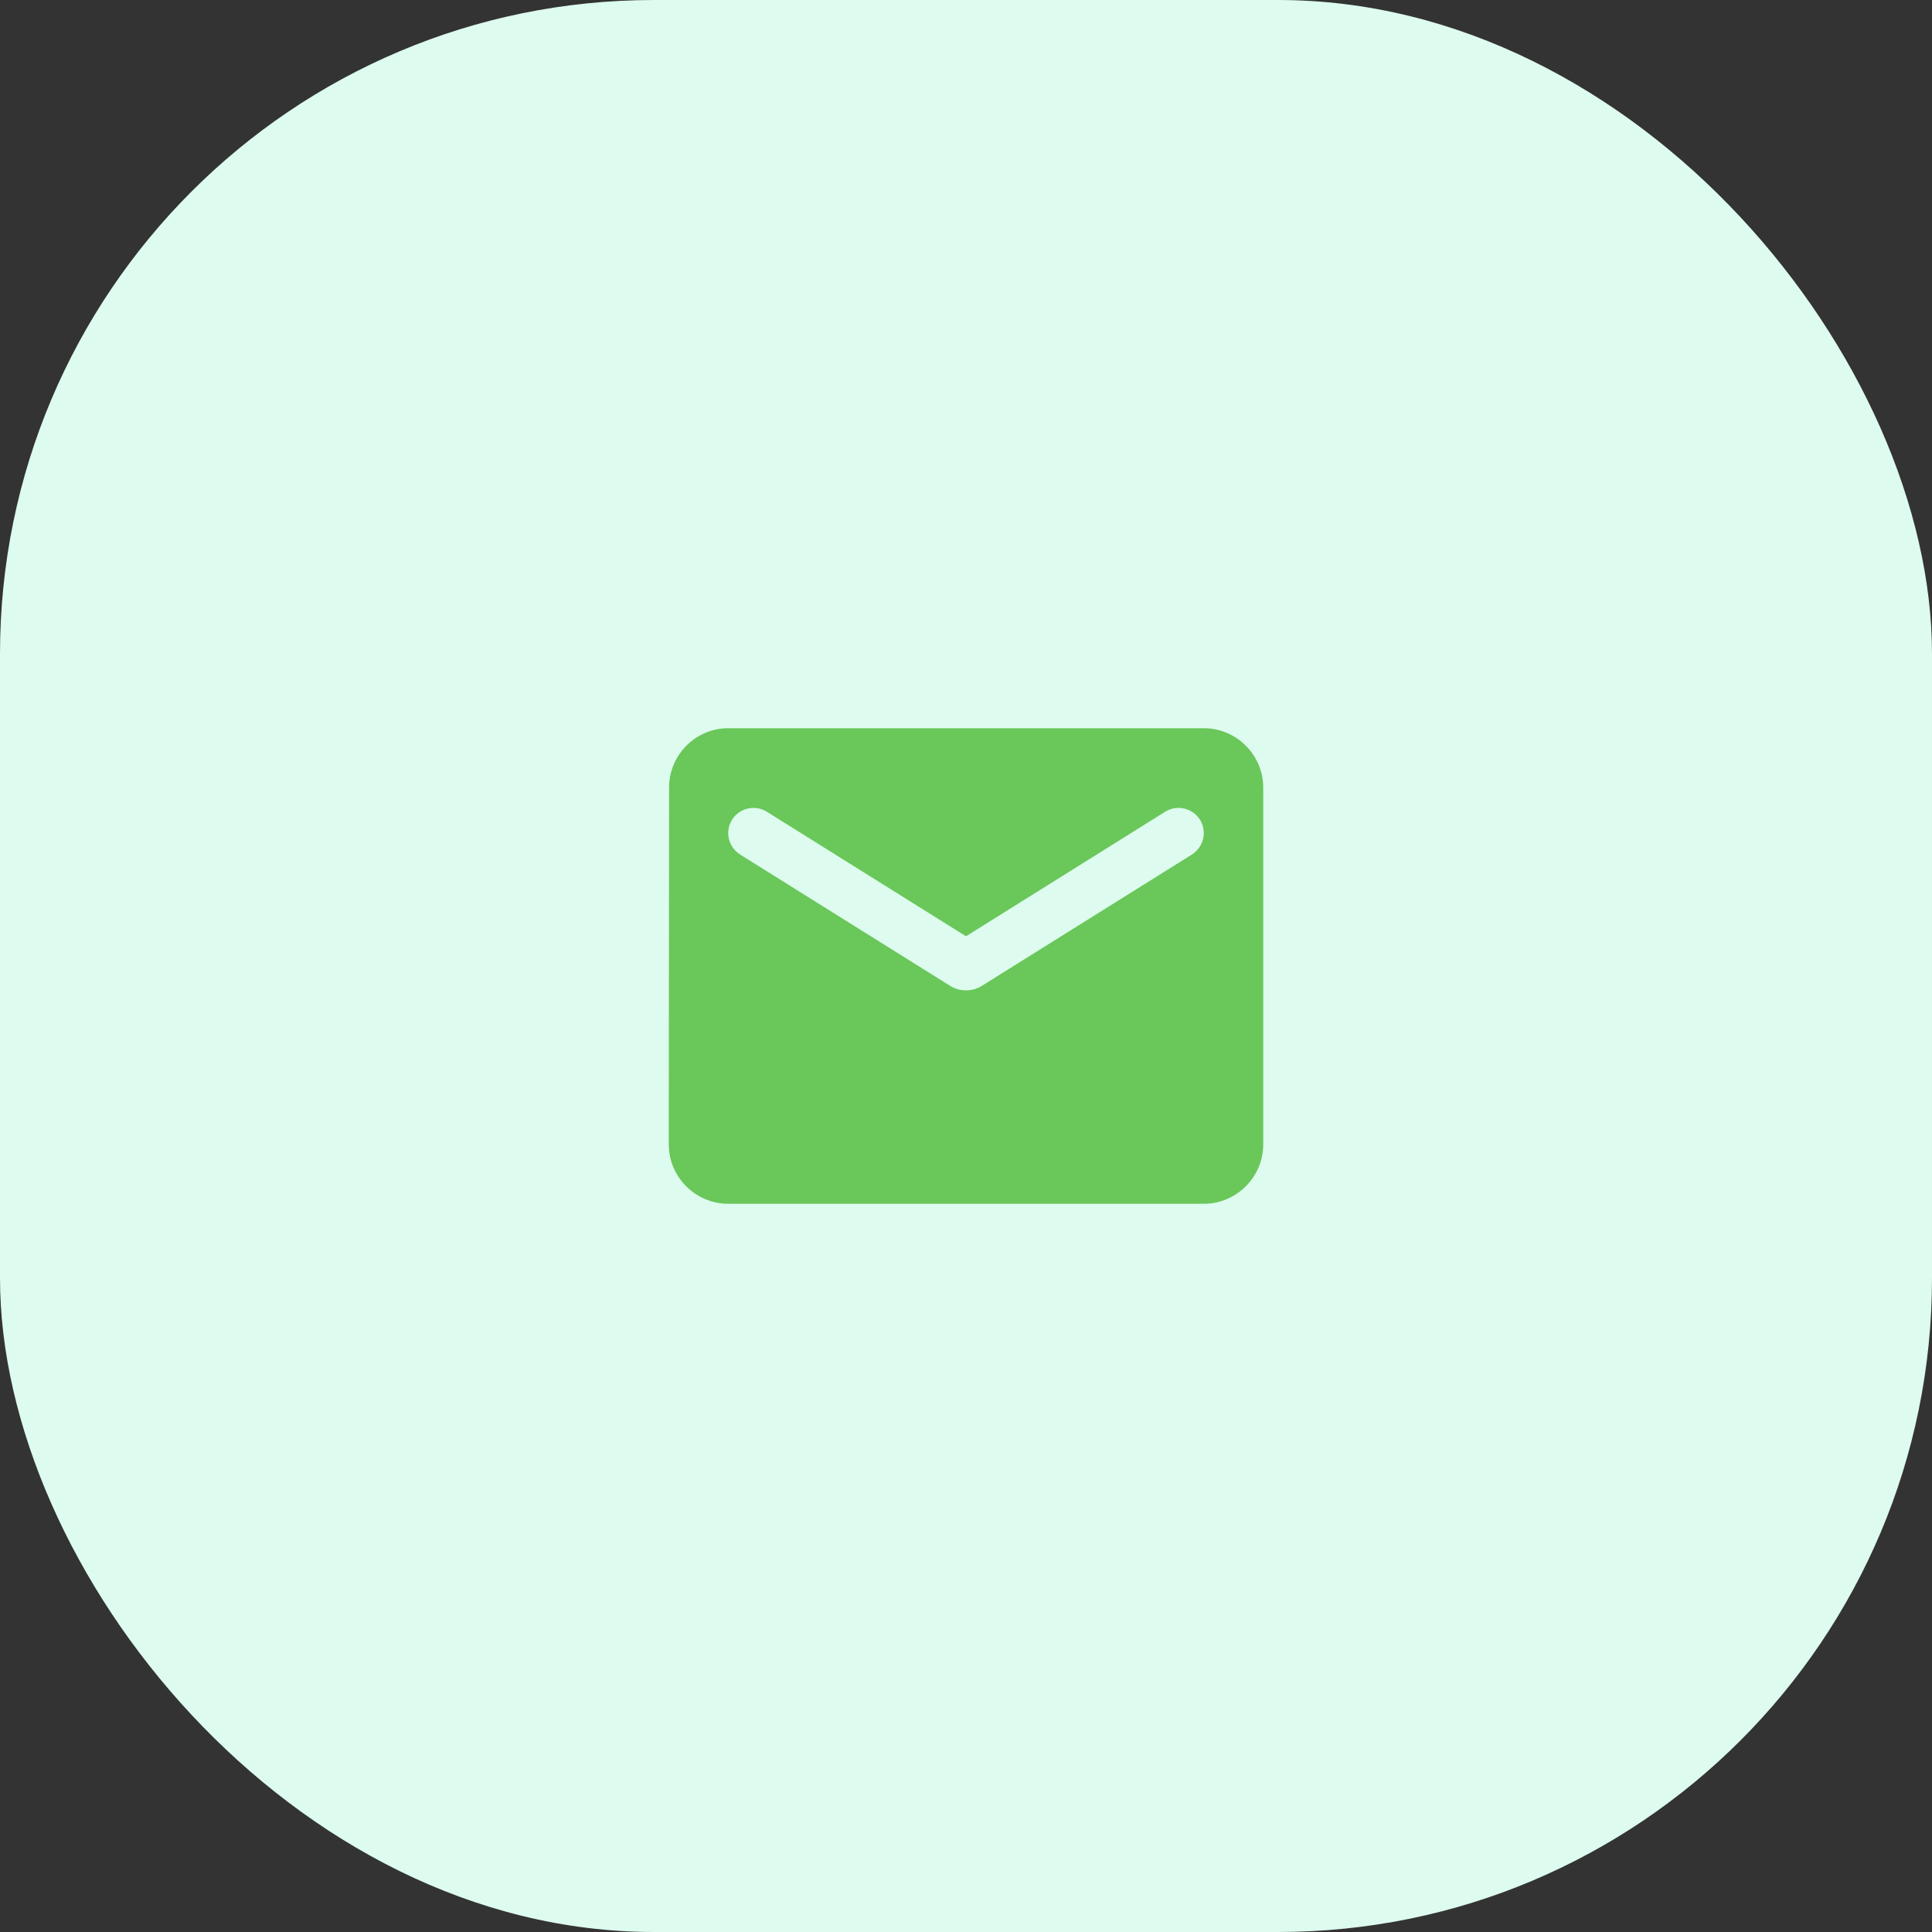 <svg width="65" height="65" viewBox="0 0 65 65" fill="none" xmlns="http://www.w3.org/2000/svg">
<rect x="0" y="0" width="65" height="65" fill="#333333" stroke="none"/>
<rect width="65" height="65" rx="22" fill="#DDFBEE"/>
<path fill-rule="evenodd" clip-rule="evenodd" d="M40.5 24.5H24.5C23.4 24.5 22.51 25.4 22.51 26.5L22.5 38.5C22.5 39.6 23.4 40.5 24.5 40.5H40.5C41.6 40.5 42.5 39.6 42.5 38.5V26.5C42.5 25.4 41.6 24.5 40.5 24.5ZM40.1 28.75L33.03 33.17C32.71 33.37 32.29 33.37 31.97 33.17L24.9 28.75C24.65 28.59 24.5 28.32 24.5 28.03C24.5 27.36 25.23 26.96 25.8 27.31L32.5 31.5L39.2 27.31C39.77 26.96 40.5 27.36 40.5 28.03C40.5 28.32 40.35 28.59 40.1 28.75Z" fill="#6AC75A"/>
</svg>
